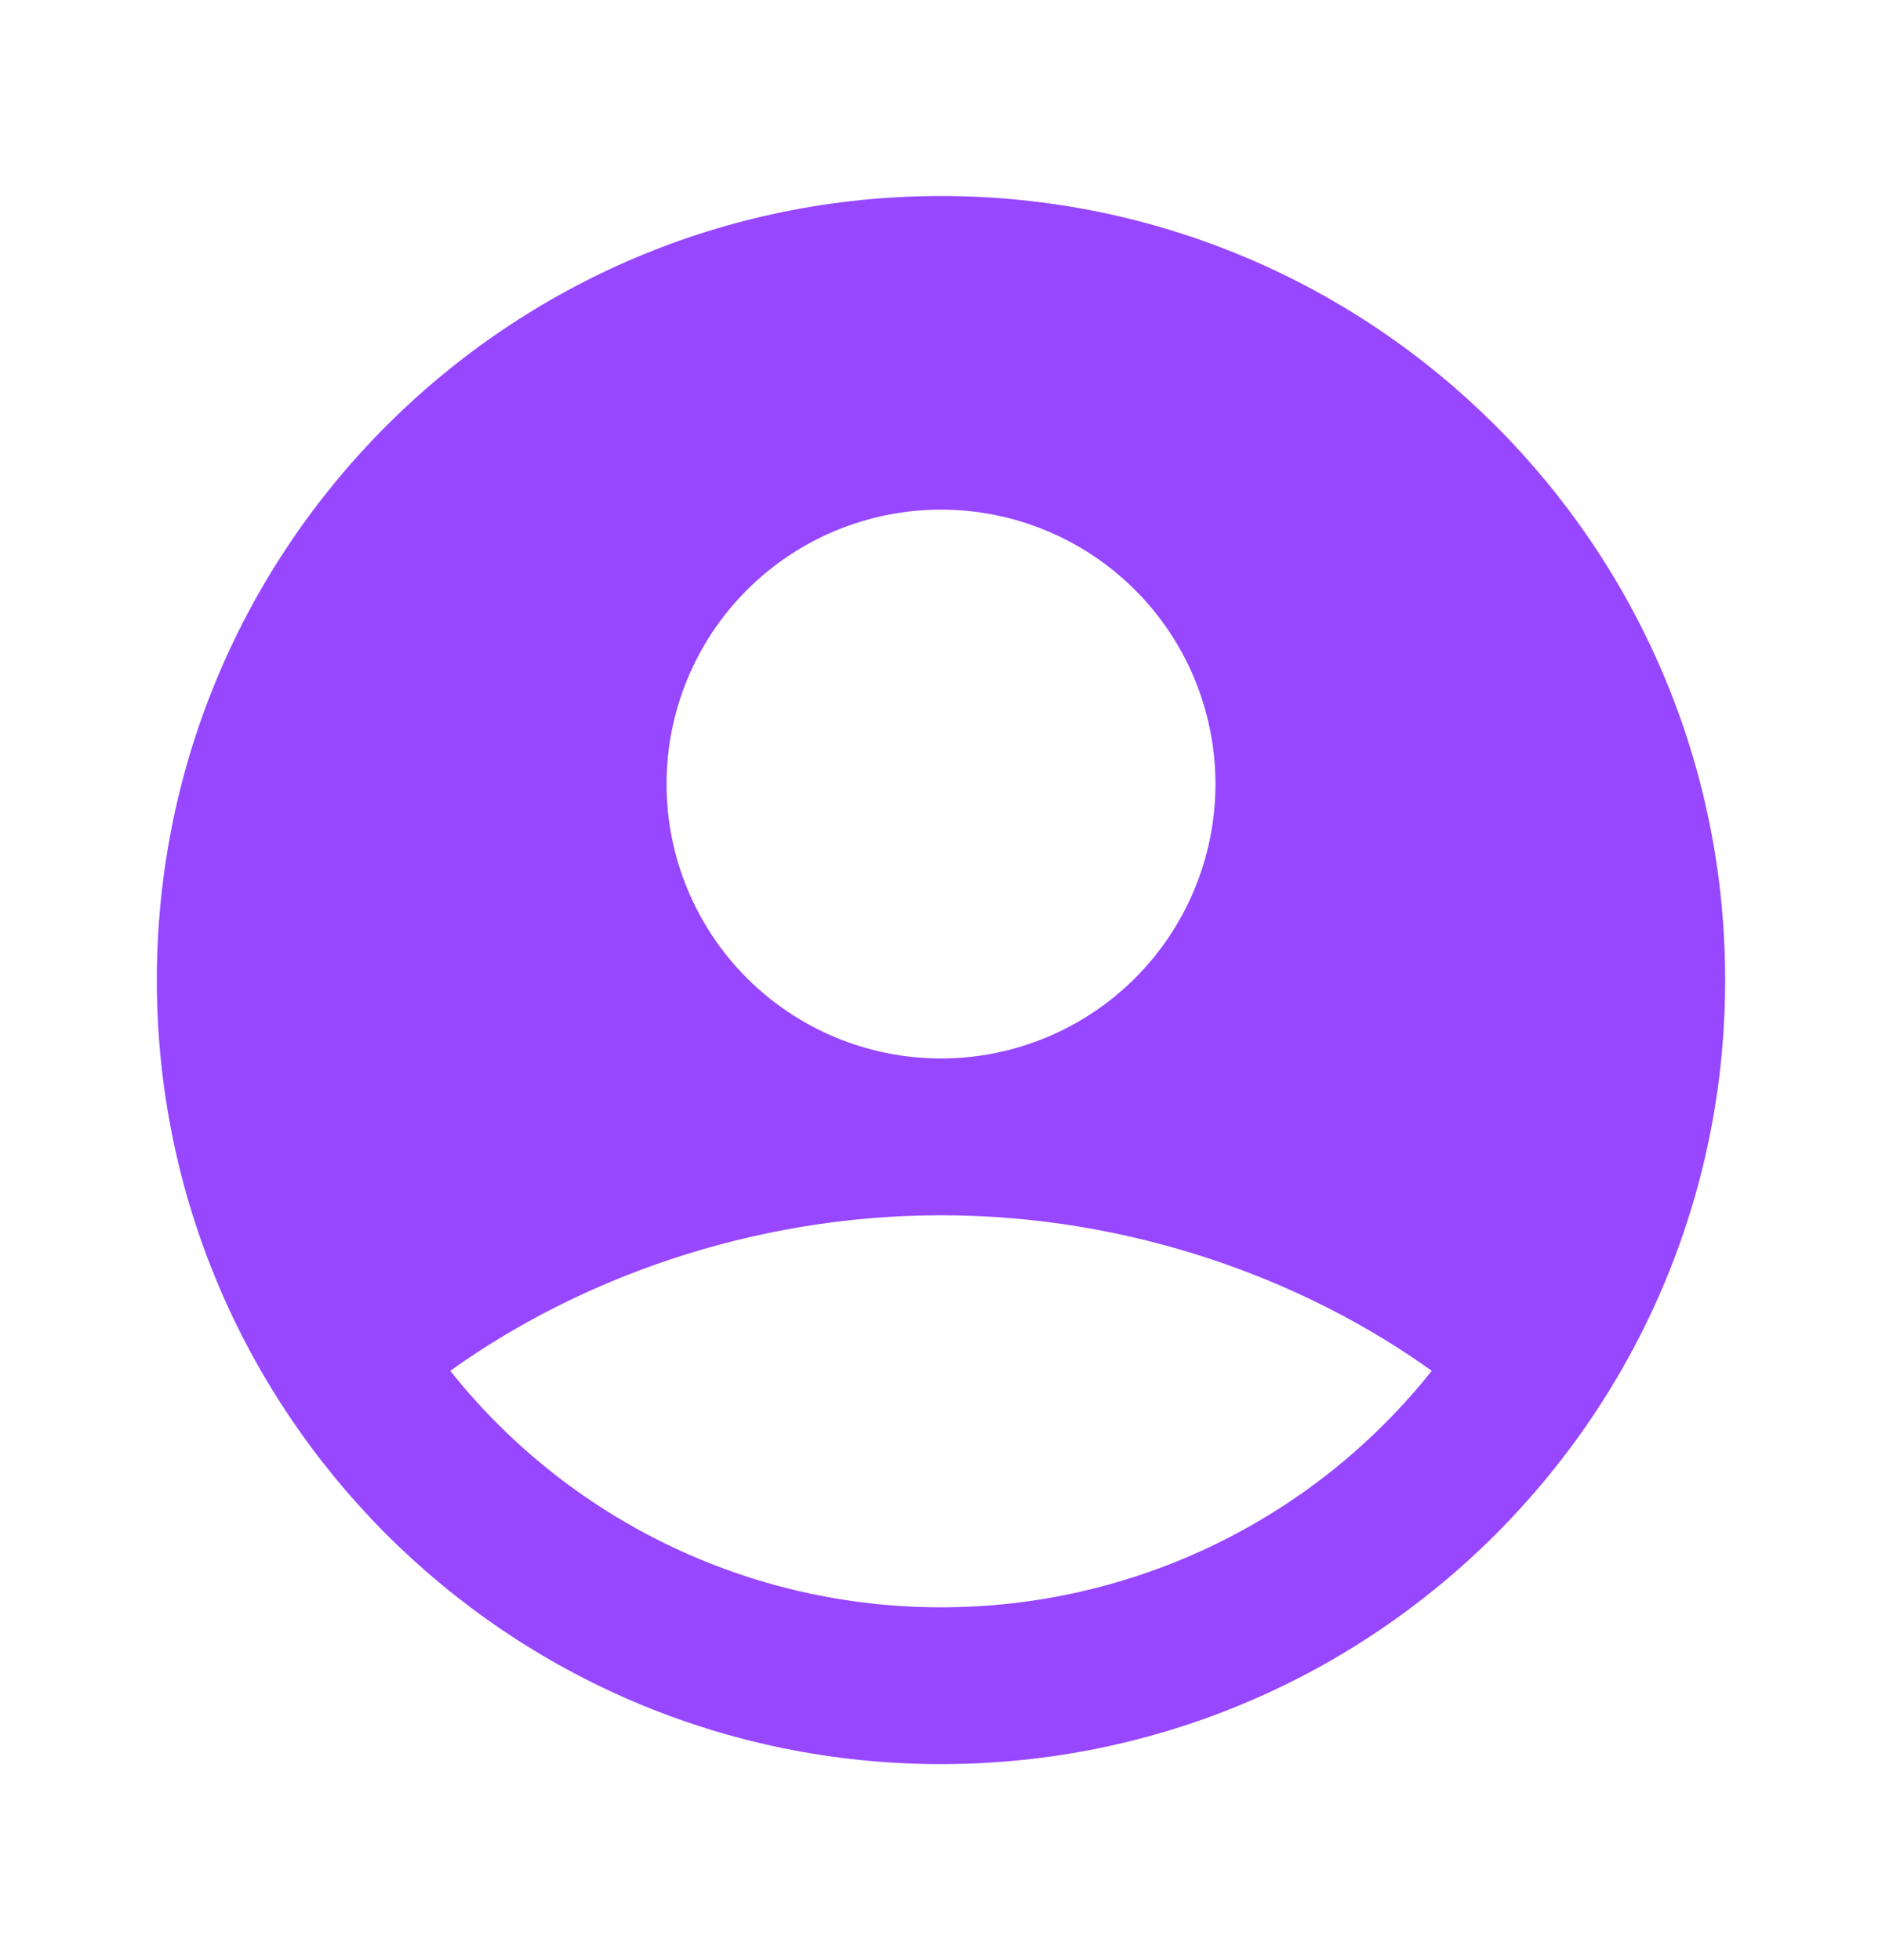 <svg width="24" height="25" viewBox="0 0 24 25" fill="none" xmlns="http://www.w3.org/2000/svg">
<g clip-path="url(#clip0_2142_1198)">
<path fill-rule="evenodd" clip-rule="evenodd" d="M12 2.5C6.477 2.5 2 6.977 2 12.5C2 18.023 6.477 22.5 12 22.5C17.523 22.5 22 18.023 22 12.5C22 6.977 17.523 2.5 12 2.5ZM8.5 10C8.5 9.54 8.591 9.085 8.766 8.661C8.942 8.236 9.2 7.85 9.525 7.525C9.85 7.2 10.236 6.942 10.661 6.766C11.085 6.591 11.54 6.5 12 6.5C12.46 6.5 12.915 6.591 13.339 6.766C13.764 6.942 14.15 7.2 14.475 7.525C14.8 7.85 15.058 8.236 15.234 8.661C15.409 9.085 15.5 9.54 15.5 10C15.5 10.928 15.131 11.819 14.475 12.475C13.819 13.131 12.928 13.5 12 13.5C11.072 13.5 10.181 13.131 9.525 12.475C8.869 11.819 8.5 10.928 8.5 10ZM18.258 17.484C17.509 18.426 16.558 19.186 15.474 19.708C14.39 20.23 13.203 20.501 12 20.5C10.797 20.501 9.609 20.23 8.526 19.708C7.442 19.186 6.491 18.426 5.742 17.484C7.363 16.321 9.575 15.5 12 15.5C14.425 15.5 16.637 16.321 18.258 17.484Z" fill="#9747FF"/>
</g>
<defs>
<clipPath id="clip0_2142_1198">
<rect width="24" height="24" fill="white" transform="translate(0 0.5)"/>
</clipPath>
</defs>
</svg>
